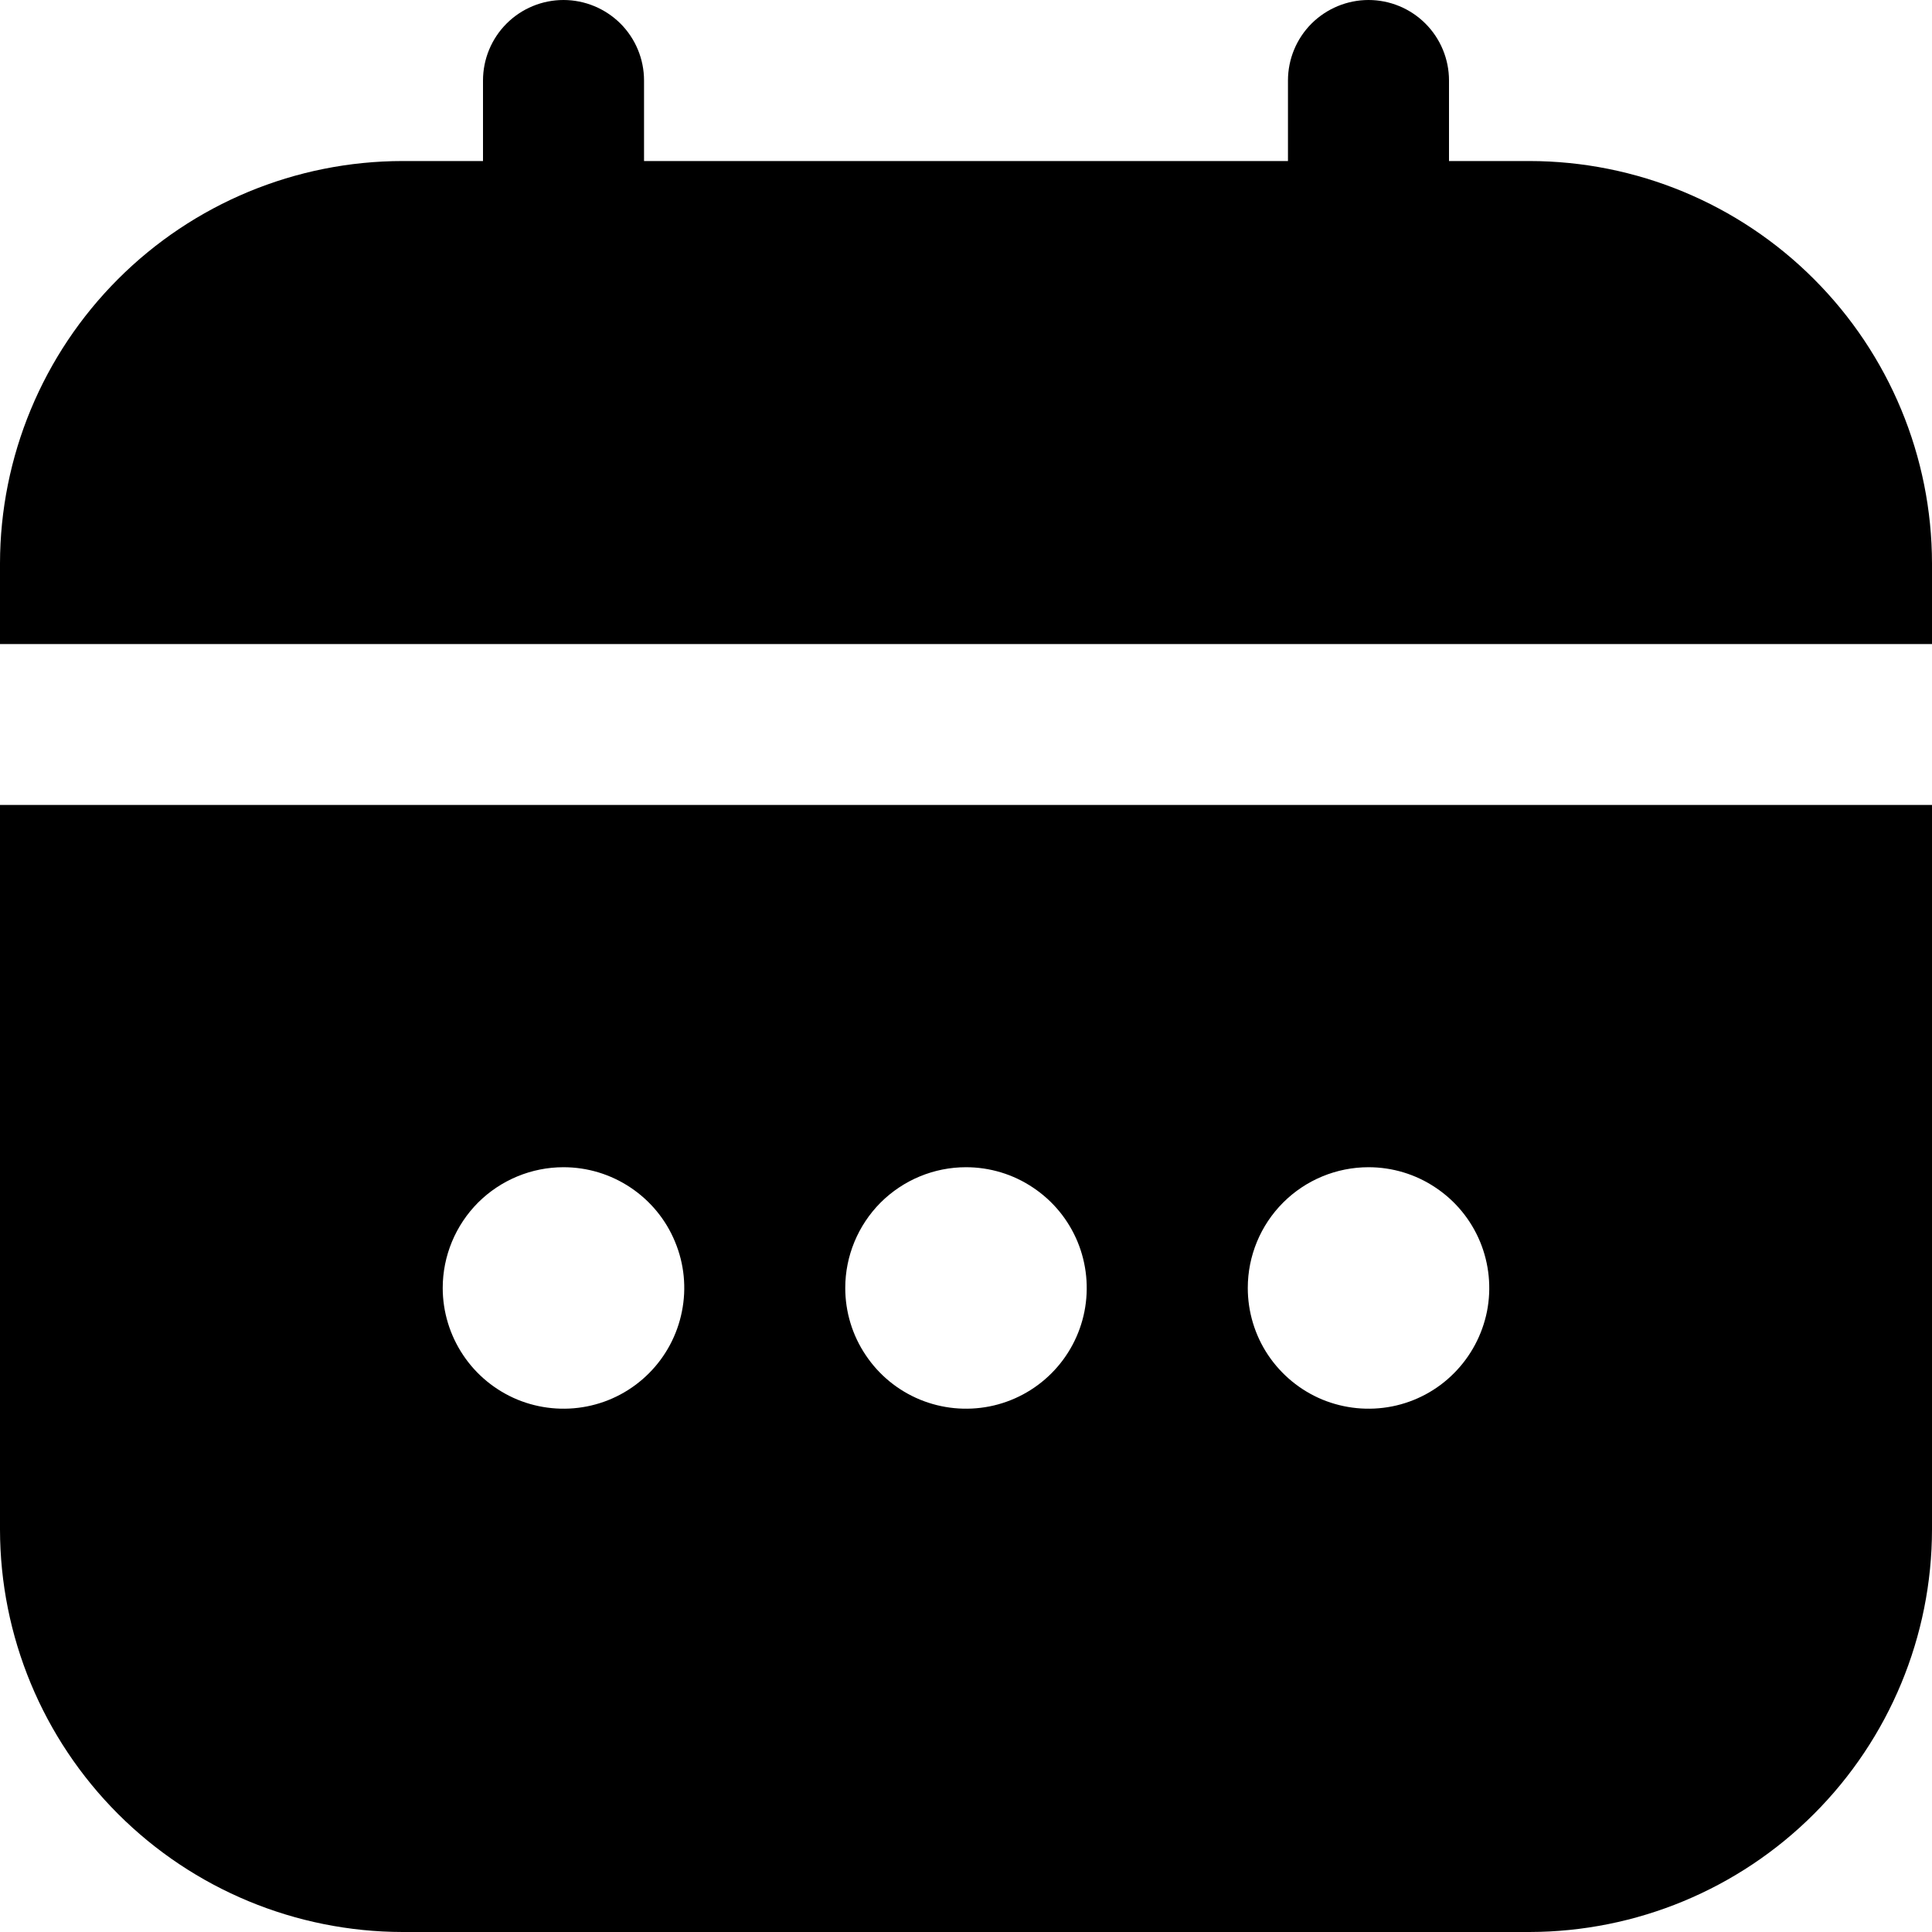 <svg width="20" height="20" viewBox="0 0 20 20" fill="none" xmlns="http://www.w3.org/2000/svg">
<g clip-path="url(#clip0_572_1959)">
<path d="M0 15.833C0.001 16.938 0.441 17.997 1.222 18.778C2.003 19.559 3.062 19.998 4.167 20H15.833C16.938 19.998 17.997 19.559 18.778 18.778C19.559 17.997 19.999 16.938 20 15.833V8.333H0V15.833ZM14.167 12.083C14.414 12.083 14.656 12.156 14.861 12.294C15.067 12.431 15.227 12.626 15.322 12.855C15.416 13.083 15.441 13.334 15.393 13.577C15.344 13.819 15.225 14.042 15.05 14.217C14.876 14.392 14.653 14.511 14.411 14.559C14.168 14.607 13.917 14.582 13.688 14.488C13.46 14.393 13.265 14.233 13.127 14.027C12.99 13.822 12.917 13.58 12.917 13.333C12.917 13.002 13.048 12.684 13.283 12.449C13.517 12.215 13.835 12.083 14.167 12.083ZM10 12.083C10.247 12.083 10.489 12.156 10.694 12.294C10.9 12.431 11.06 12.626 11.155 12.855C11.249 13.083 11.274 13.334 11.226 13.577C11.178 13.819 11.059 14.042 10.884 14.217C10.709 14.392 10.486 14.511 10.244 14.559C10.001 14.607 9.75 14.582 9.522 14.488C9.293 14.393 9.098 14.233 8.961 14.027C8.823 13.822 8.75 13.58 8.75 13.333C8.75 13.002 8.882 12.684 9.116 12.449C9.351 12.215 9.668 12.083 10 12.083ZM5.833 12.083C6.081 12.083 6.322 12.156 6.528 12.294C6.733 12.431 6.894 12.626 6.988 12.855C7.083 13.083 7.108 13.334 7.059 13.577C7.011 13.819 6.892 14.042 6.717 14.217C6.542 14.392 6.32 14.511 6.077 14.559C5.835 14.607 5.583 14.582 5.355 14.488C5.127 14.393 4.931 14.233 4.794 14.027C4.657 13.822 4.583 13.58 4.583 13.333C4.583 13.002 4.715 12.684 4.949 12.449C5.184 12.215 5.502 12.083 5.833 12.083Z" fill="black"/>
<path d="M15.833 1.667H15V0.833C15 0.612 14.912 0.4 14.756 0.244C14.6 0.088 14.388 0 14.167 0C13.946 0 13.734 0.088 13.577 0.244C13.421 0.4 13.333 0.612 13.333 0.833V1.667H6.667V0.833C6.667 0.612 6.579 0.4 6.423 0.244C6.266 0.088 6.054 0 5.833 0C5.612 0 5.4 0.088 5.244 0.244C5.088 0.4 5 0.612 5 0.833V1.667H4.167C3.062 1.668 2.003 2.107 1.222 2.889C0.441 3.67 0.001 4.729 0 5.833L0 6.667H20V5.833C19.999 4.729 19.559 3.67 18.778 2.889C17.997 2.107 16.938 1.668 15.833 1.667Z" fill="black"/>
</g>
<defs>
<clipPath id="clip0_572_1959">
<rect width="20" height="20" fill="white"/>
</clipPath>
</defs>
</svg>
